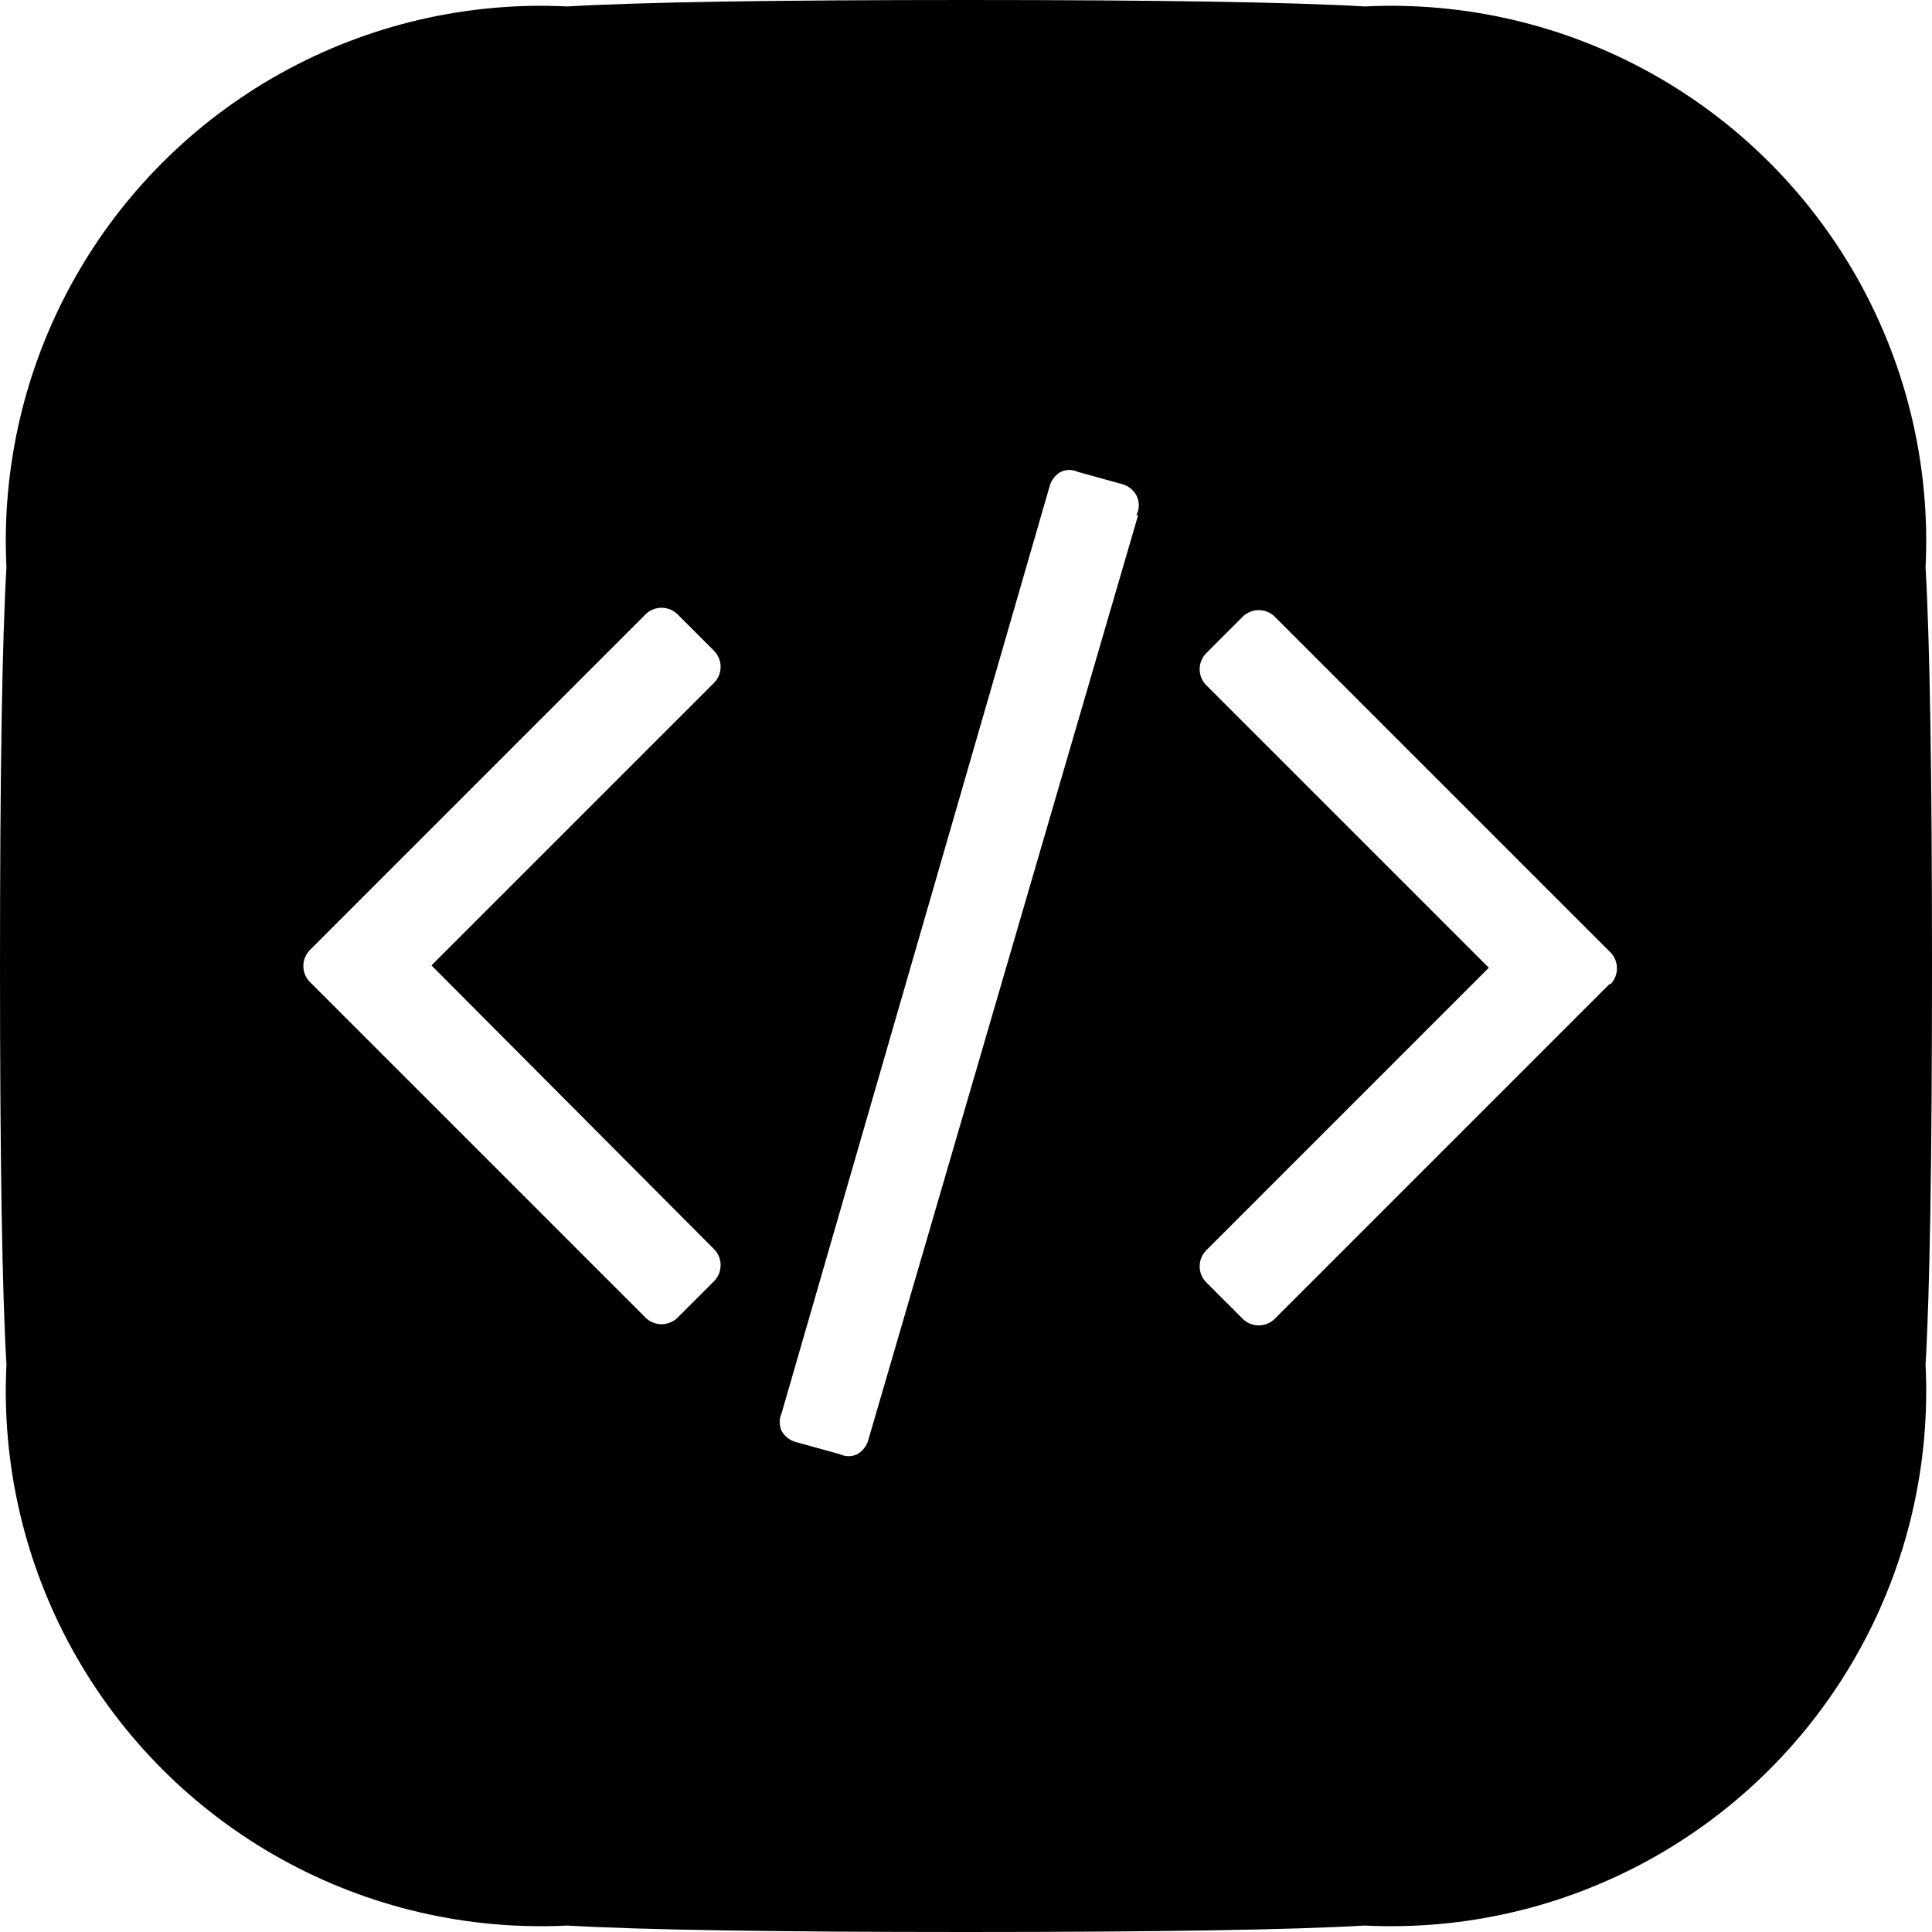 <svg xmlns="http://www.w3.org/2000/svg" xmlns:xlink="http://www.w3.org/1999/xlink" viewBox="0 0 33 33"><defs><clipPath id="a" transform="translate(-989 -540.4)"><path d="M1022,556.9q0,4.92-.11,6.81a9.14,9.14,0,0,1-9.58,9.58q-1.89.11-6.81.11t-6.81-.11a9.14,9.14,0,0,1-9.58-9.58q-.11-1.89-.11-6.81t.11-6.81a9.14,9.14,0,0,1,9.58-9.58q1.89-.11,6.81-.11t6.81.11a9.14,9.14,0,0,1,9.58,9.58Q1022,552,1022,556.9Z" fill="none"/></clipPath></defs><title>code-squircle</title><g clip-path="url(#a)"><path d="M1020.19,542.22a6,6,0,0,0-4.37-1.82H995.19a6.2,6.2,0,0,0-6.19,6.19v20.63a6.2,6.2,0,0,0,6.19,6.19h20.63a6.2,6.2,0,0,0,6.19-6.19V546.59A6,6,0,0,0,1020.19,542.22Zm-19,19.51a.39.39,0,0,1,0,.56l-.61.61a.39.39,0,0,1-.56,0l-5.72-5.72a.39.39,0,0,1,0-.56l5.72-5.72a.39.39,0,0,1,.56,0l.61.61a.39.39,0,0,1,0,.56l-4.82,4.82Zm7.25-12.53L1003.83,565a.4.4,0,0,1-.19.24.34.34,0,0,1-.29,0l-.76-.21a.4.4,0,0,1-.24-.19.37.37,0,0,1,0-.3l4.58-15.84a.4.4,0,0,1,.19-.24.34.34,0,0,1,.29,0l.76.21a.4.4,0,0,1,.24.19A.37.37,0,0,1,1008.41,549.2Zm8.06,8-5.72,5.72a.39.39,0,0,1-.56,0l-.61-.61a.39.39,0,0,1,0-.56l4.82-4.82-4.82-4.82a.39.39,0,0,1,0-.56l.61-.61a.39.39,0,0,1,.56,0l5.72,5.72a.39.39,0,0,1,0,.56Z" transform="translate(-989 -540.4)"/></g></svg>